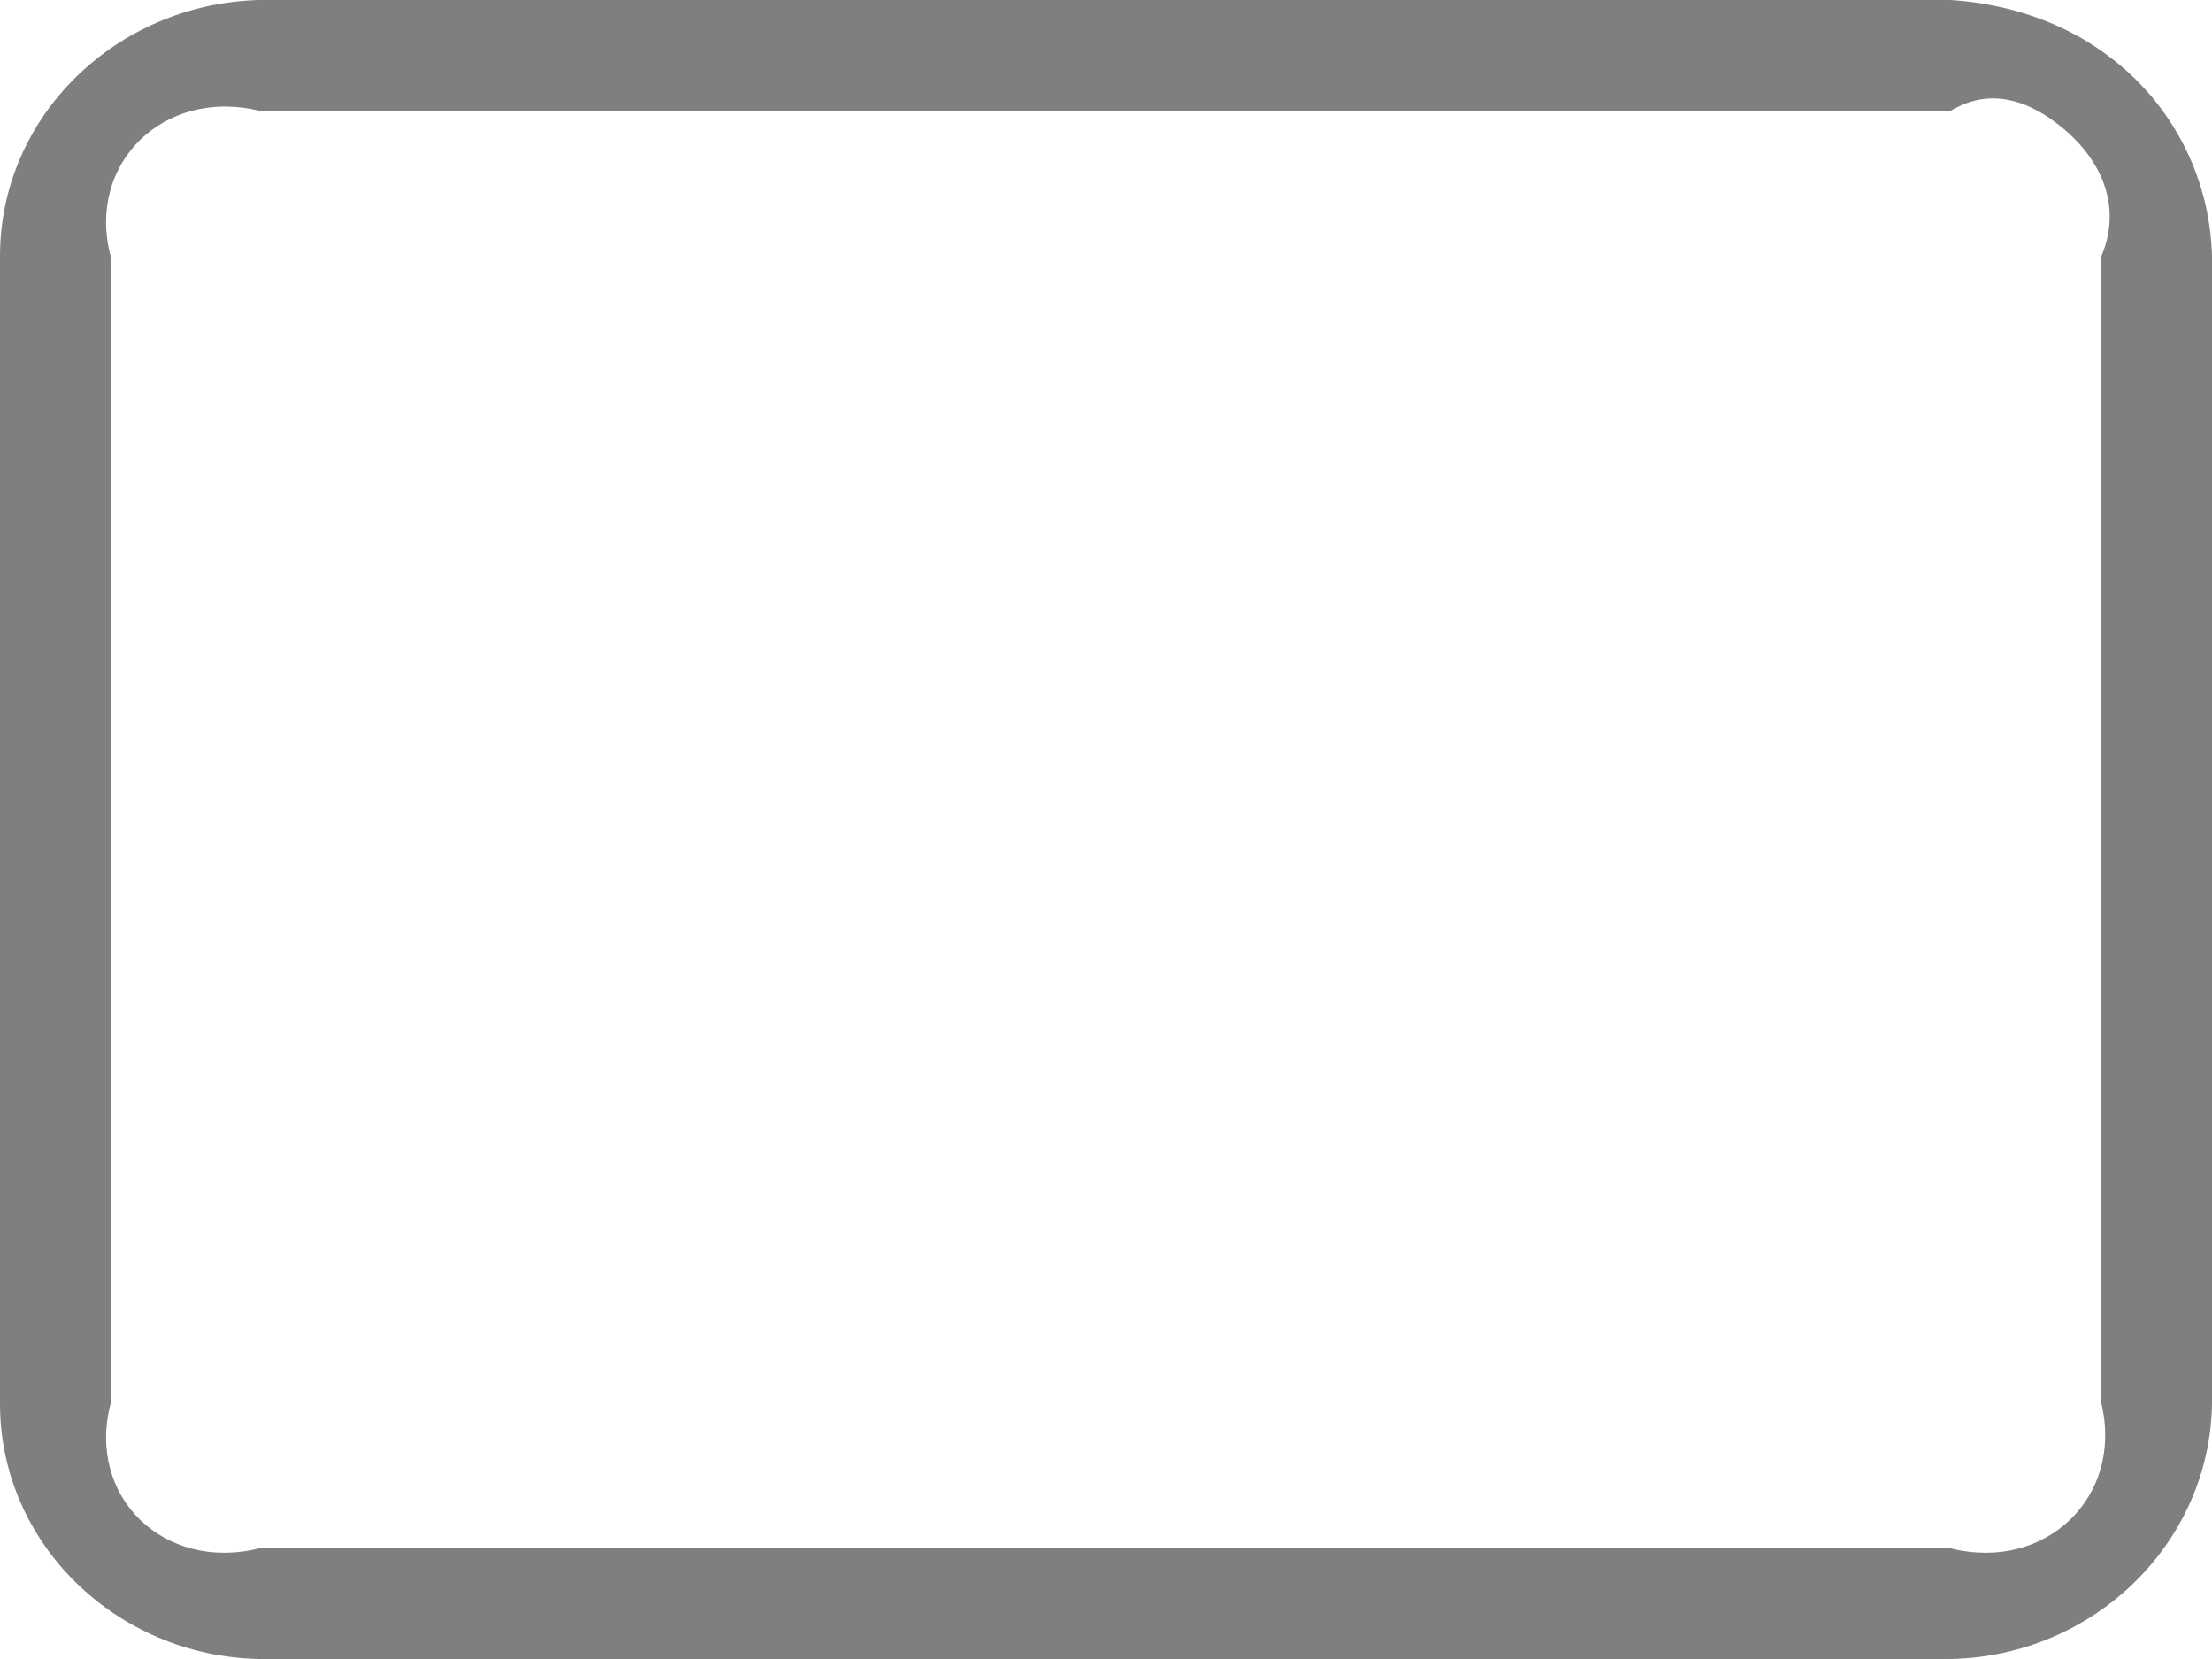 ﻿<?xml version="1.0" encoding="utf-8"?>
<svg version="1.1" xmlns:xlink="http://www.w3.org/1999/xlink" width="20px" height="15px" xmlns="http://www.w3.org/2000/svg">
  <g transform="matrix(1 0 0 1 -340 -79 )">
    <path d="M 2.341 1  L 17.639 1  C 17.986 0.795  18.314 0.903  18.587 1.108  C 18.978 1.399  19.2 1.84  19 2.315  L 19 12.692  C 19.2 13.53  18.5 14.213  17.639 14  L 2.341 14  C 1.481 14.213  0.78 13.53  1 12.692  L 1 2.315  C 0.78 1.477  1.481 0.795  2.341 1  Z M 19.061 0.504  C 18.669 0.21  18.176 0.035  17.639 0  L 2.341 0  C 1.048 0.035  0 1.055  0 2.315  L 0 12.692  C 0 13.952  1.048 14.973  2.341 15  L 17.639 15  C 18.933 14.973  19.98 13.952  20 12.692  L 20 2.315  C 19.98 1.578  19.621 0.92  19.061 0.504  Z " fill-rule="nonzero" fill="#7f7f7f" stroke="none" transform="matrix(1 0 0 1 340 79 )" />
  </g>
</svg>